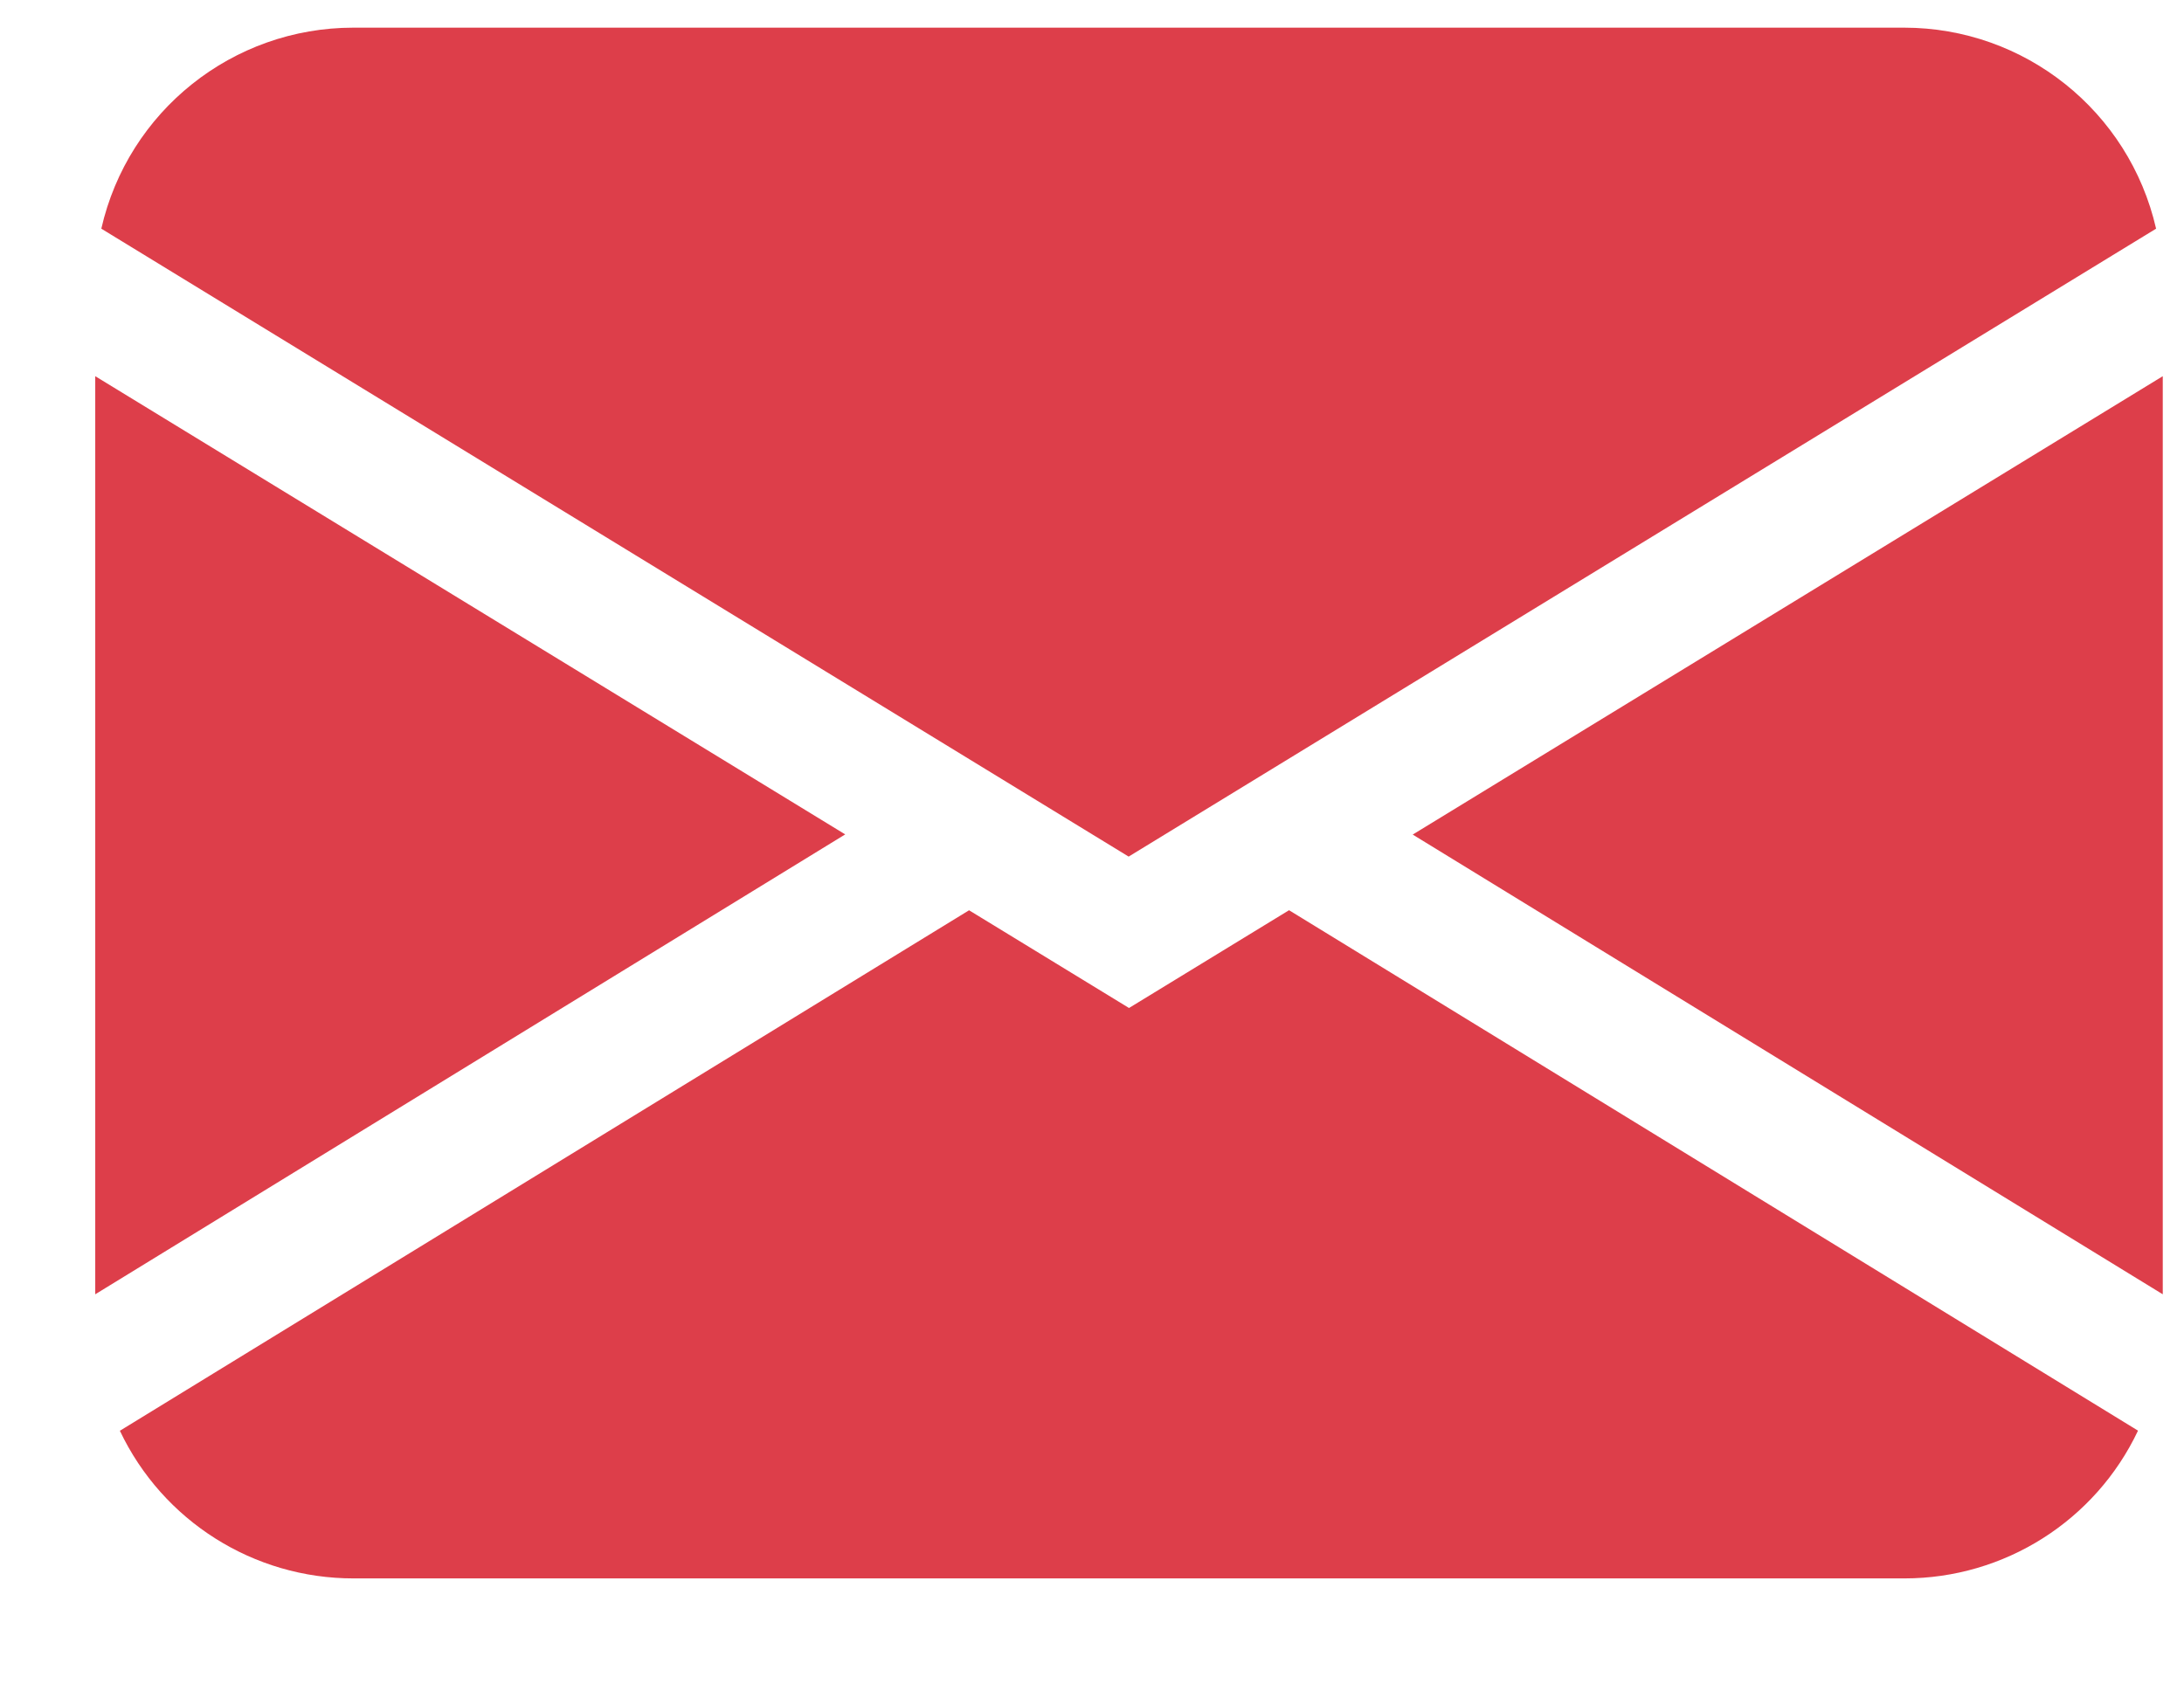 <svg width="18" height="14" viewBox="0 0 18 14" fill="none" xmlns="http://www.w3.org/2000/svg">
<path fill-rule="evenodd" clip-rule="evenodd" d="M2.912 0.228C1.918 0.228 1.056 0.915 0.835 1.885L9.302 7.061L17.77 1.885C17.548 0.915 16.686 0.228 15.693 0.228H2.912ZM0.785 10.669V3.101L6.966 6.878L0.785 10.669ZM7.986 7.504L0.988 11.794C1.341 12.538 2.091 13.012 2.915 13.011H15.696C16.519 13.011 17.269 12.537 17.621 11.793L10.624 7.503L9.305 8.309L7.986 7.503V7.504ZM17.825 10.669L11.644 6.88V6.879L17.825 3.101V10.669Z" fill="#DD3E4A"/>
</svg>
